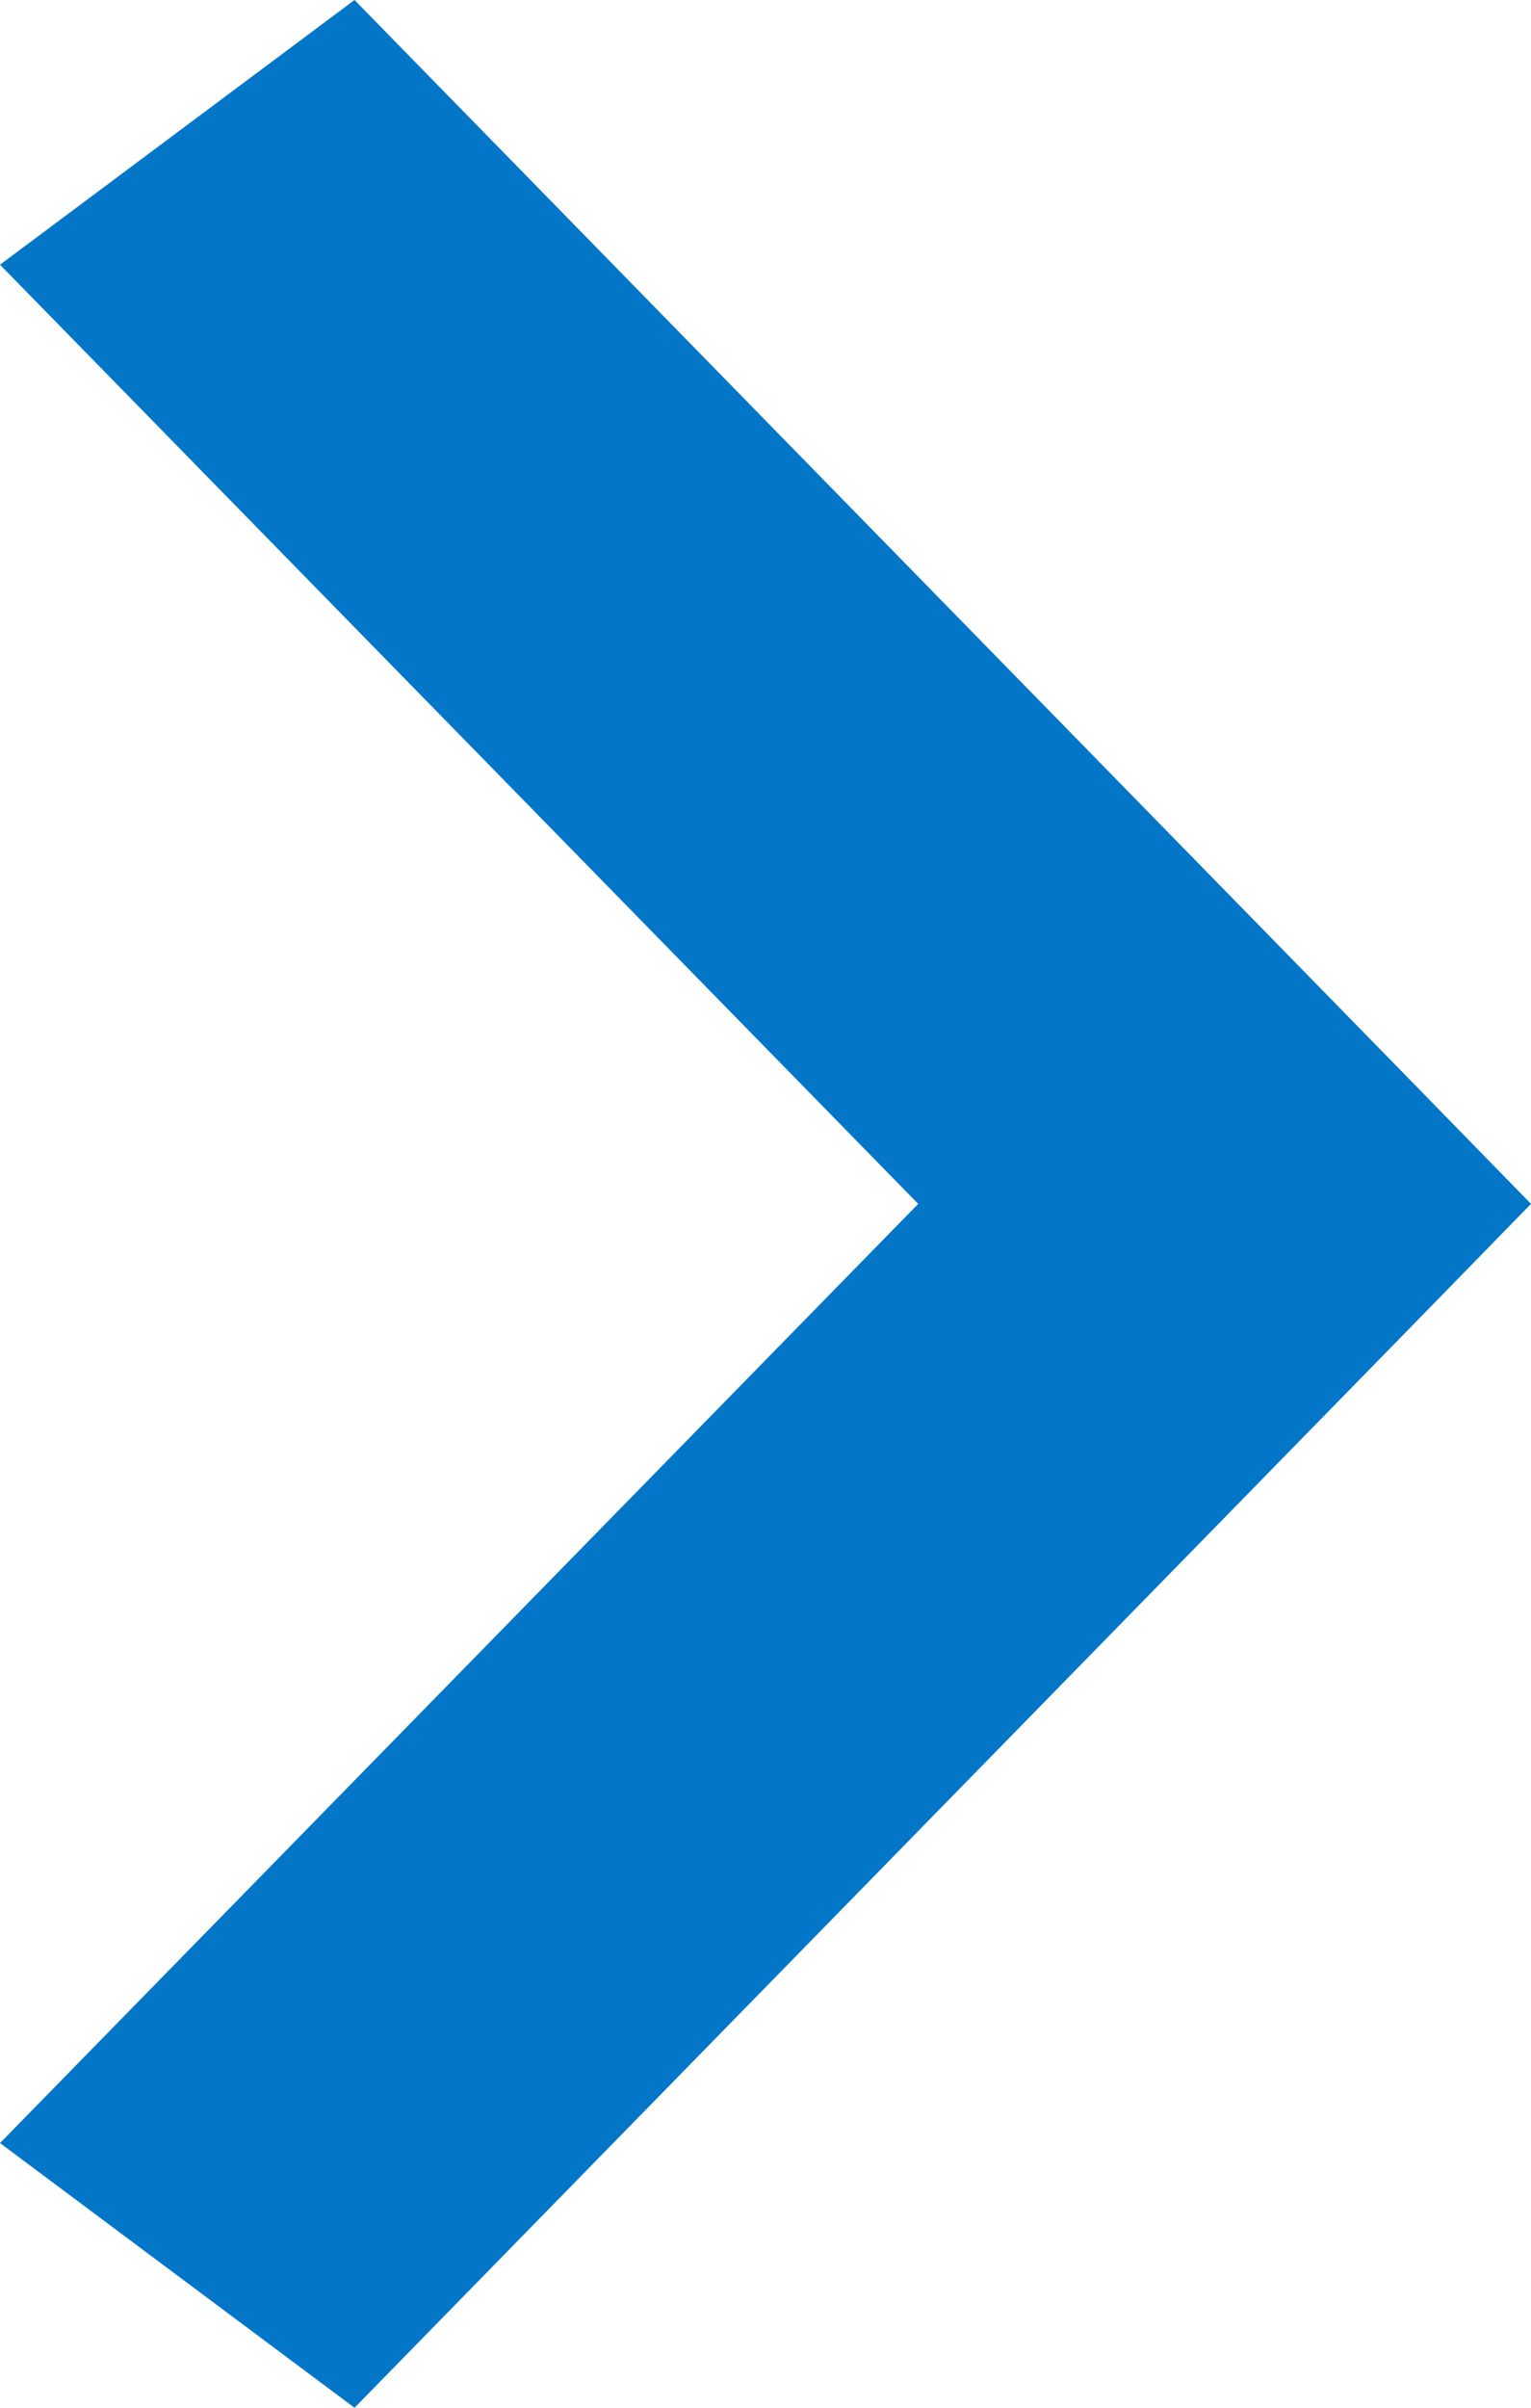 <svg xmlns="http://www.w3.org/2000/svg" width="10.818" height="17" viewBox="0 0 10.818 17">
  <g id="noun-arrow-1776270" transform="translate(10.818) rotate(90)">
    <path id="Path_23264" data-name="Path 23264" d="M8.5,0,7.566.912,0,8.313l1.869,2.505L8.5,4.33l6.631,6.488L17,8.313,9.434.912Z" transform="translate(0 0)" fill="#0376c8"/>
  </g>
</svg>
